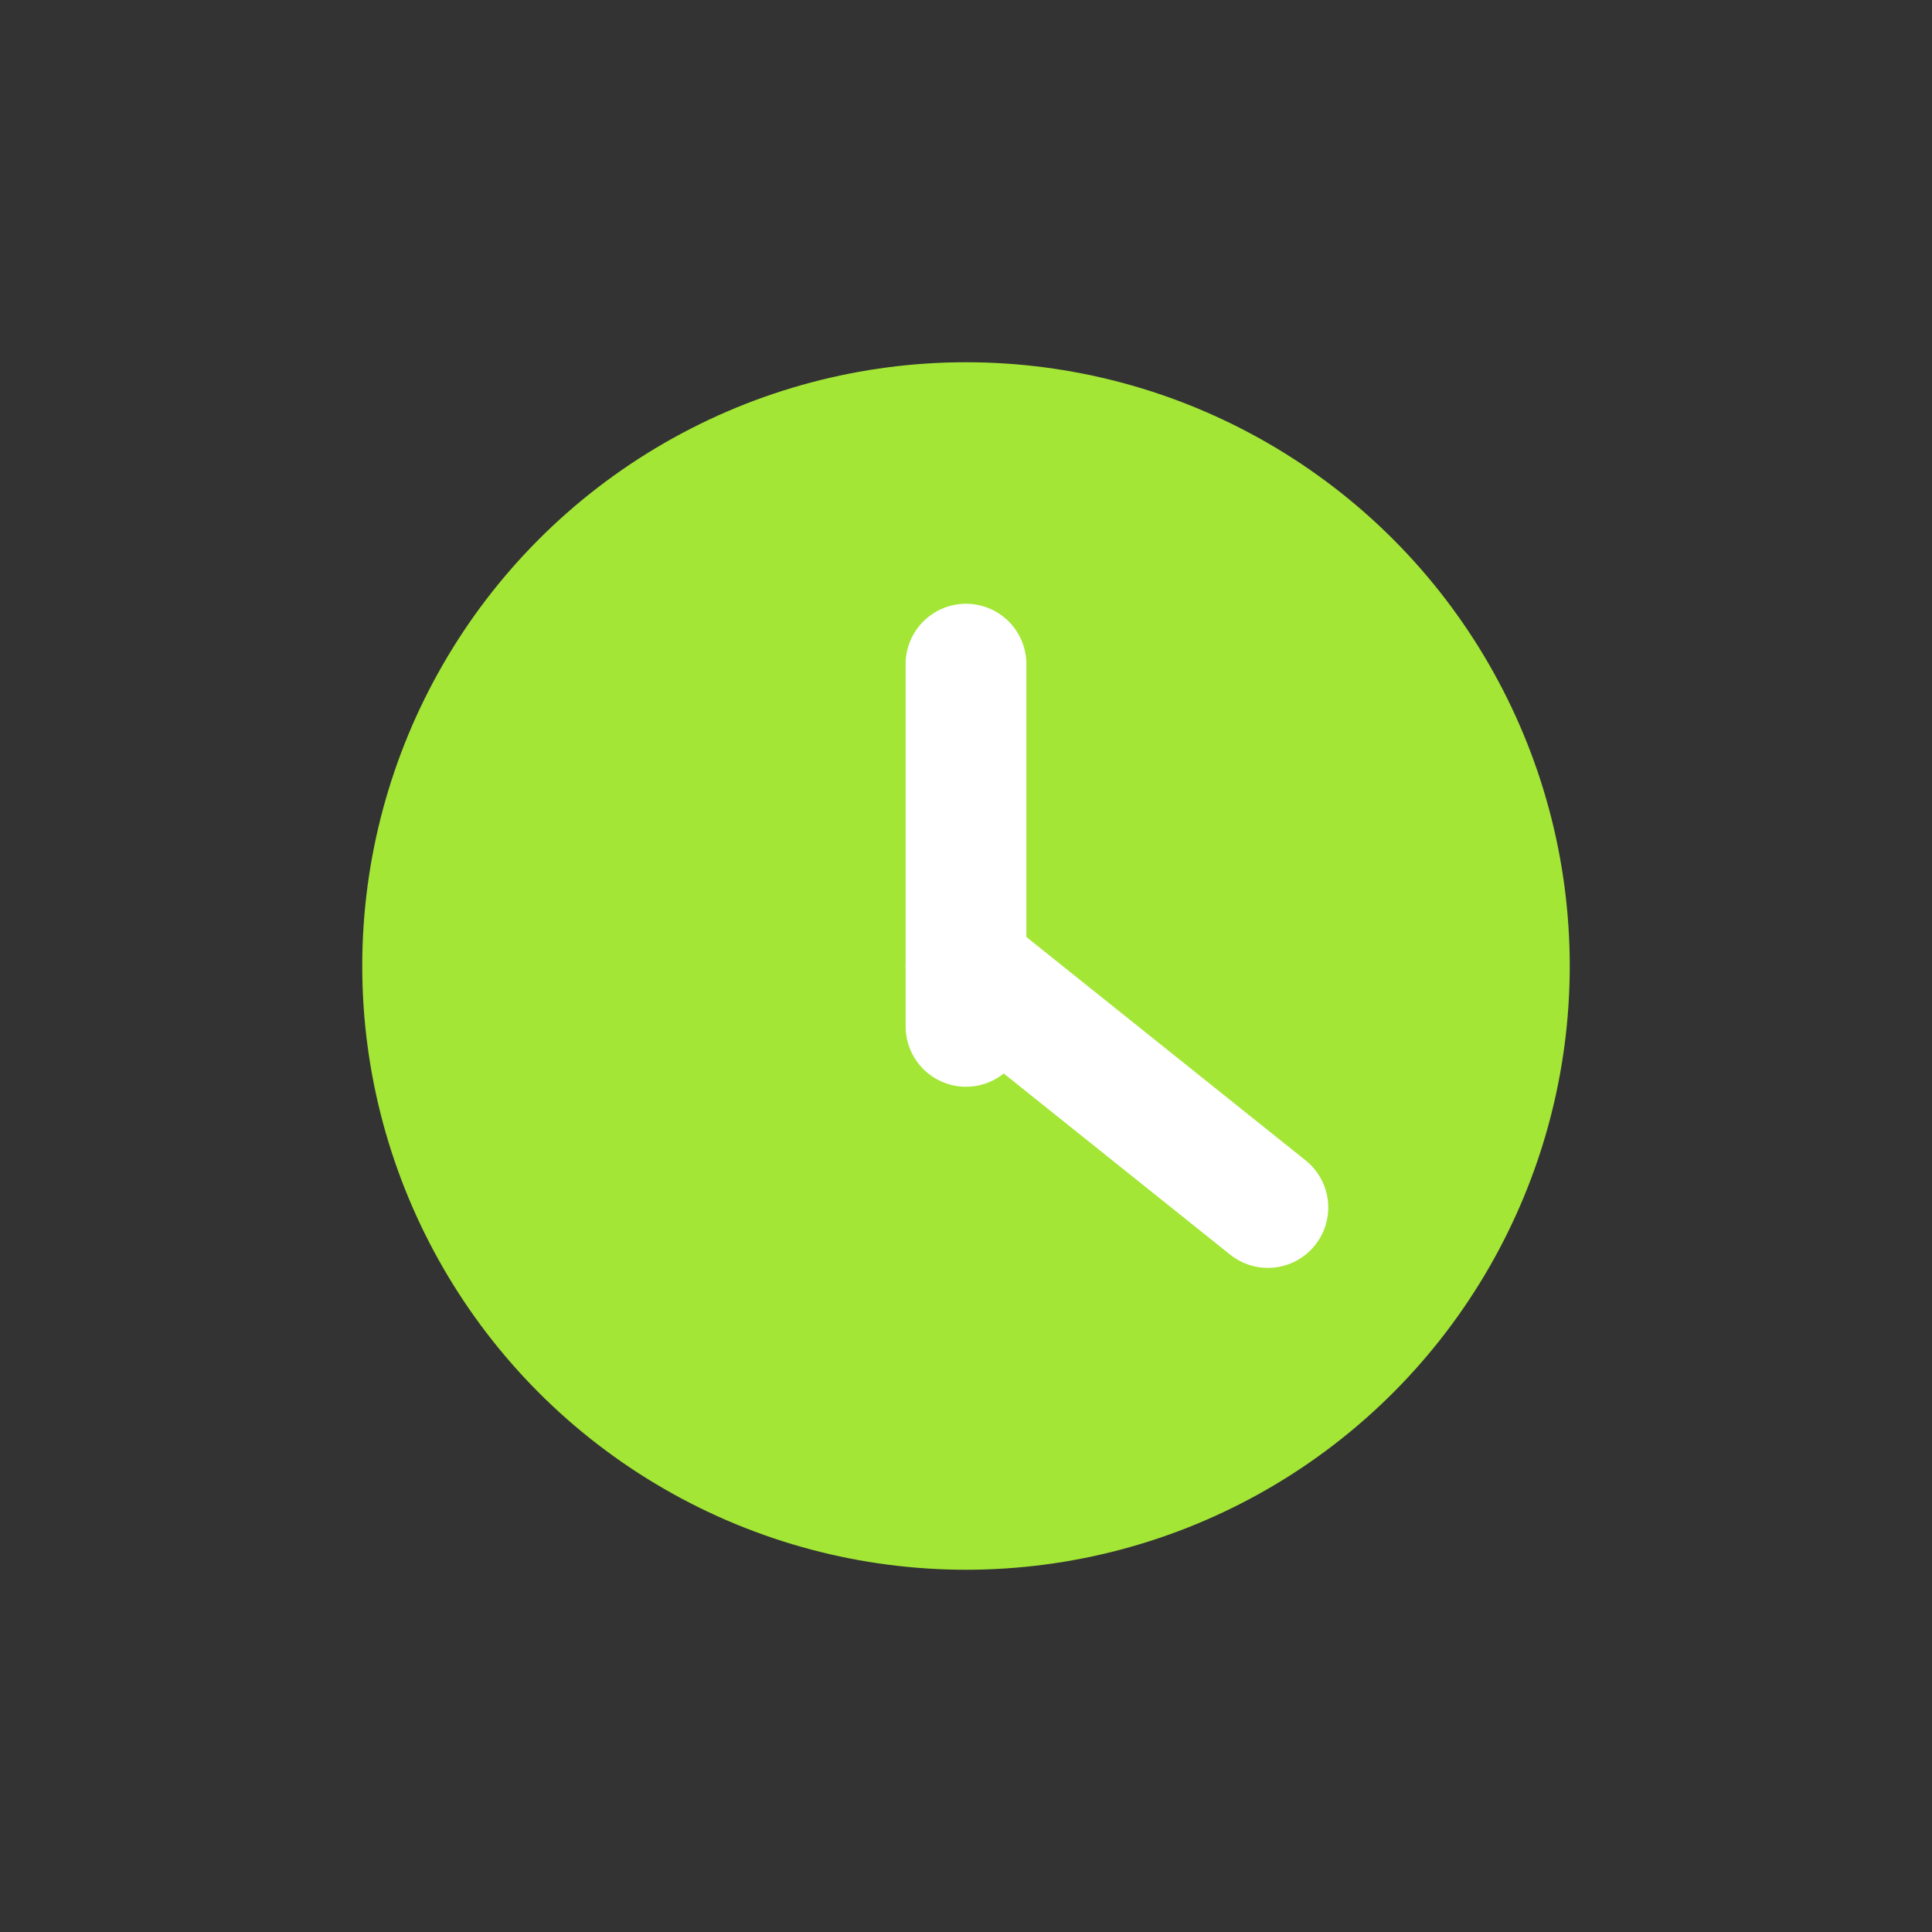 <svg xmlns="http://www.w3.org/2000/svg" viewBox="0 0 64 64">
  <rect x="0" y="0" width="64" height="64" fill="#333333" stroke="none"/>
  <g id="base" fill="#A3E635"><circle cx="32" cy="32" r="20"/></g>
  <g id="details" fill="#FFFFFF" stroke="#FFFFFF">
  <line x1="32" y1="22" x2="32" y2="34" stroke-width="4" stroke-linecap="round"/>
  <line x1="32" y1="32" x2="42" y2="40" stroke-width="4" stroke-linecap="round"/>
</g>
</svg>